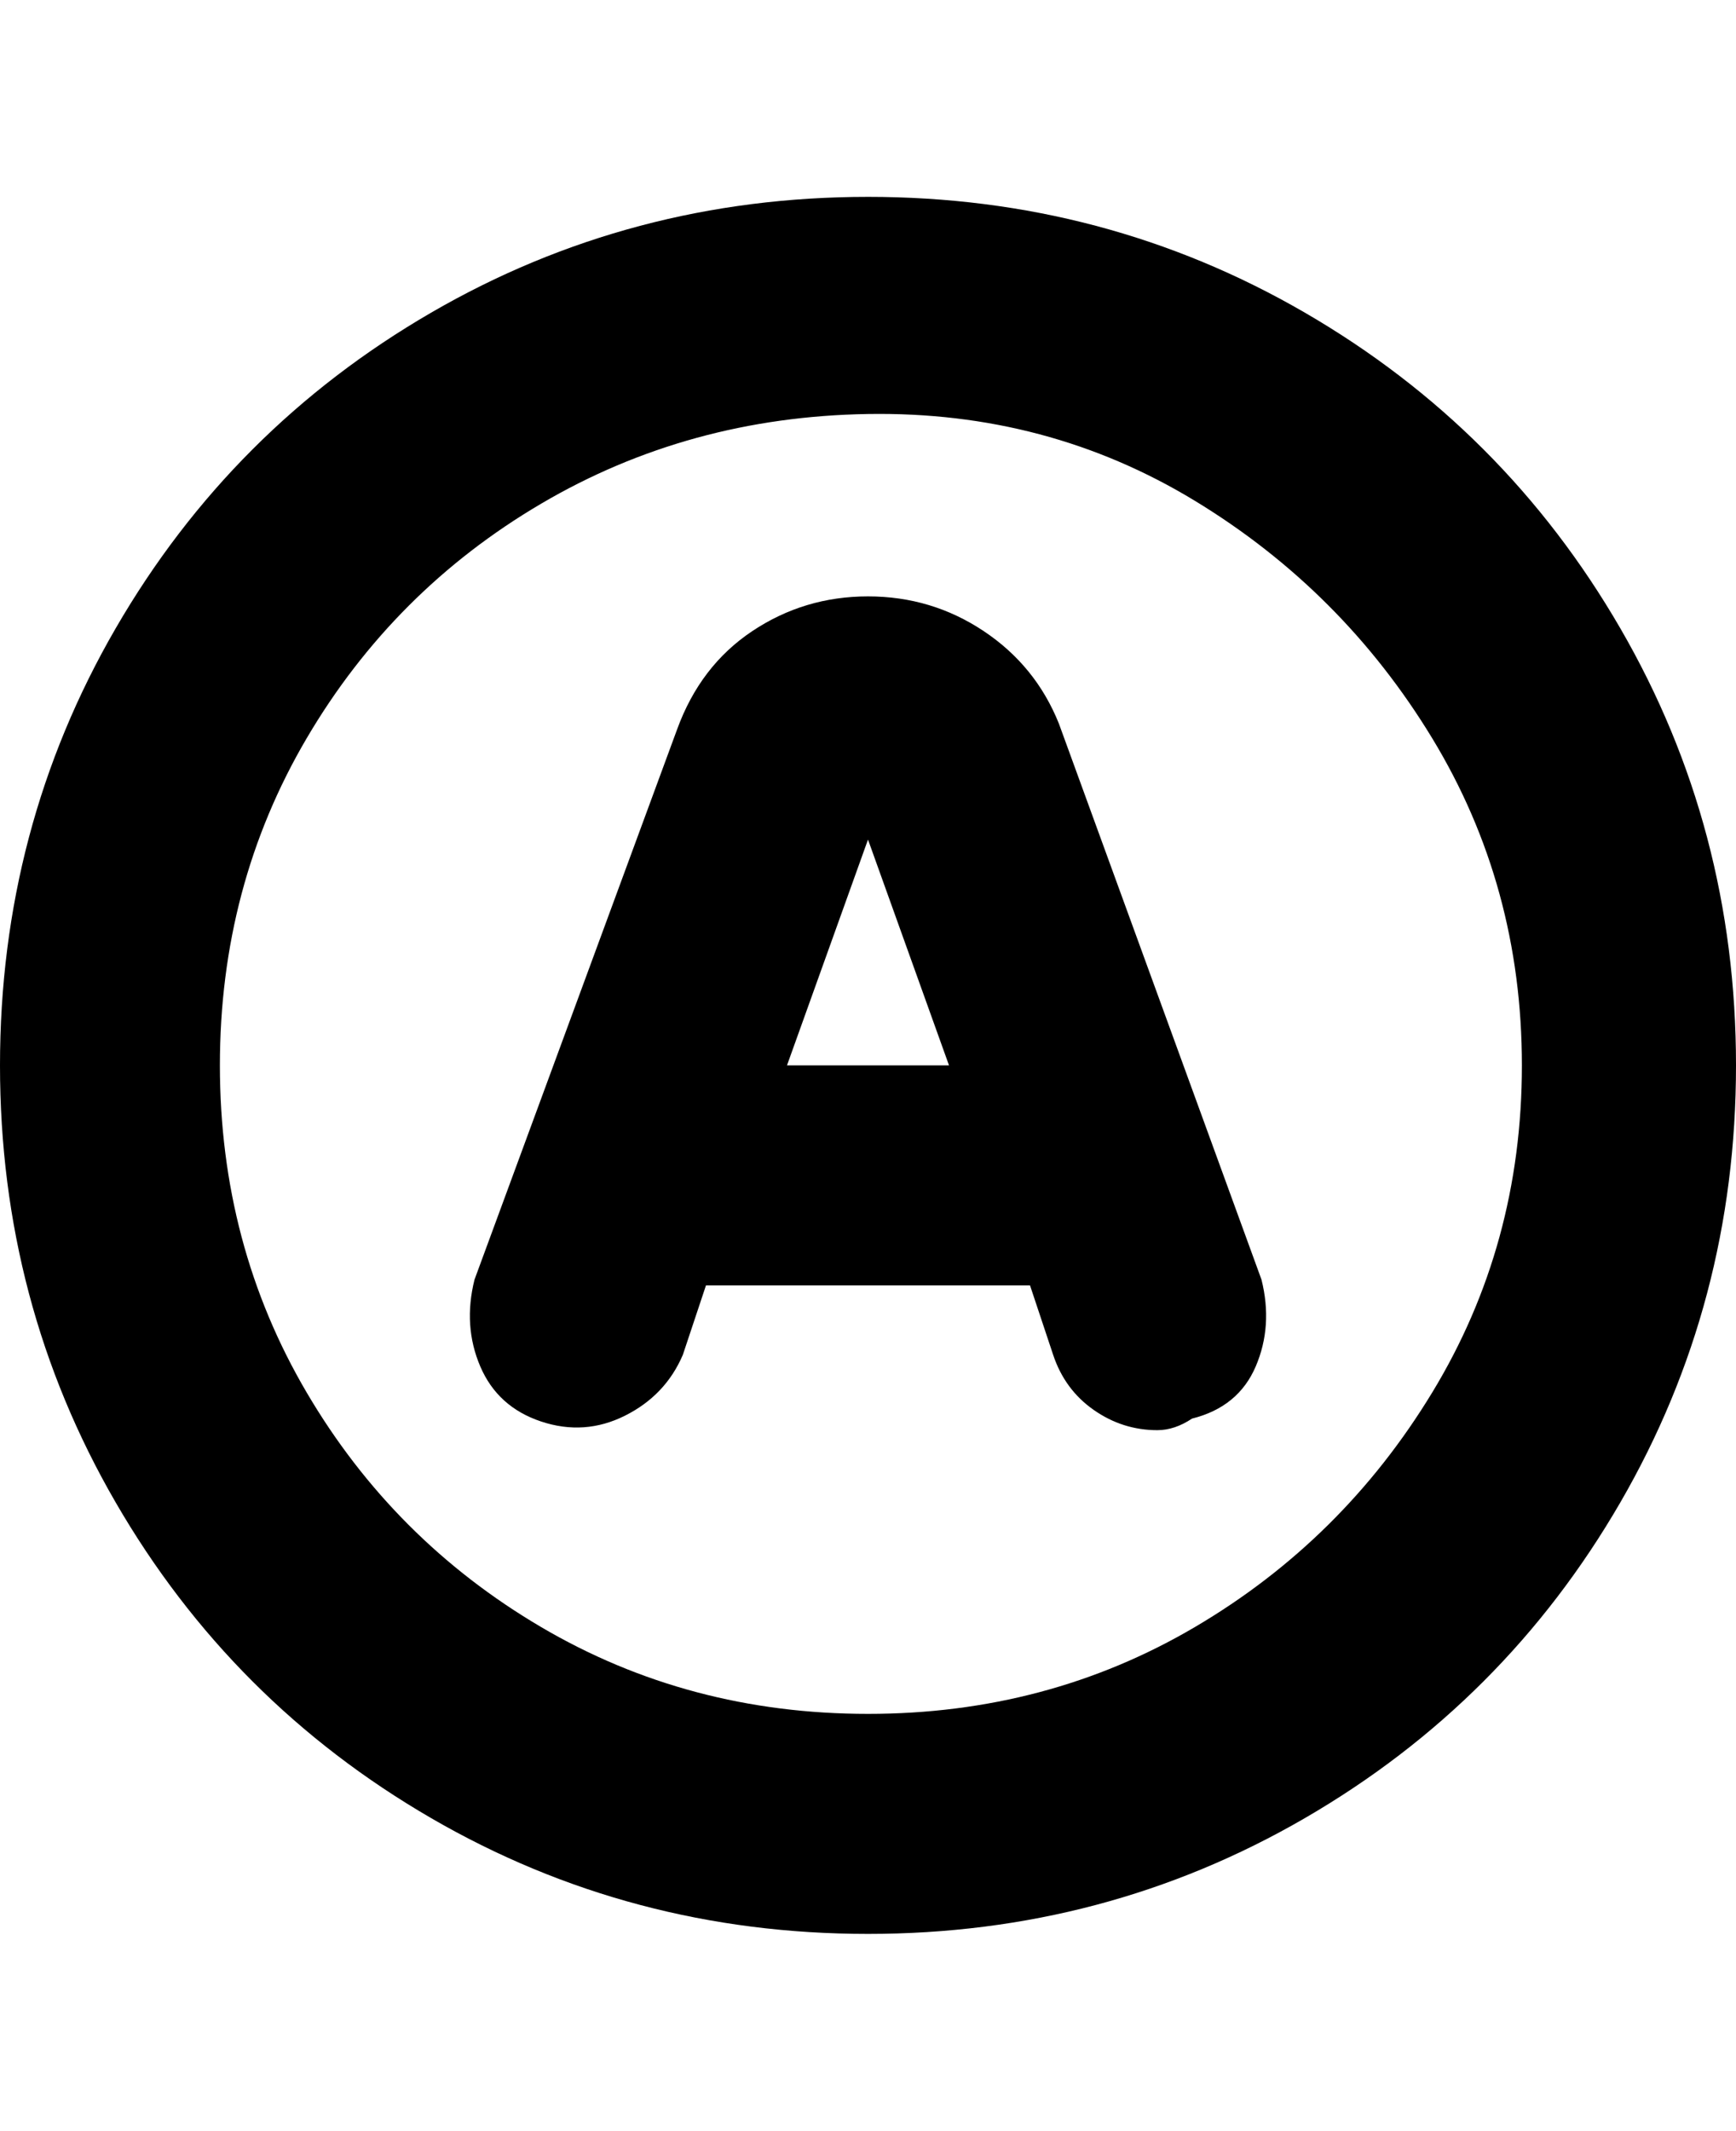 <svg viewBox="0 0 300 368" xmlns="http://www.w3.org/2000/svg"><path d="M183 125q-4-10-13-16t-20-6q-11 0-20 6t-13 17l-35 95q-2 8 1 15t10.5 9.5q7.5 2.5 14.5-1t10-10.5l4-12h56l4 12q2 6 7 9.5t11 3.5q3 0 6-2 8-2 11-9t1-15l-35-96zm-47 59l14-39 14 39h-28zm14-150q-41 0-75.5 20T20 108.5Q0 143 0 184t20 75.5Q40 294 74.5 314t75.5 20q41 0 75.5-20t54.5-54.5q20-34.5 20-75.5t-20-75.5Q260 74 225.5 54T150 34zm0 262q-31 0-56.5-15T53 240.5Q38 215 38 184t15-56.5Q68 102 93.5 87T150 71.5q31-.5 56.5 15t41 41Q263 153 263 184t-15.5 56.5Q232 266 206.5 281T150 296z"/></svg>